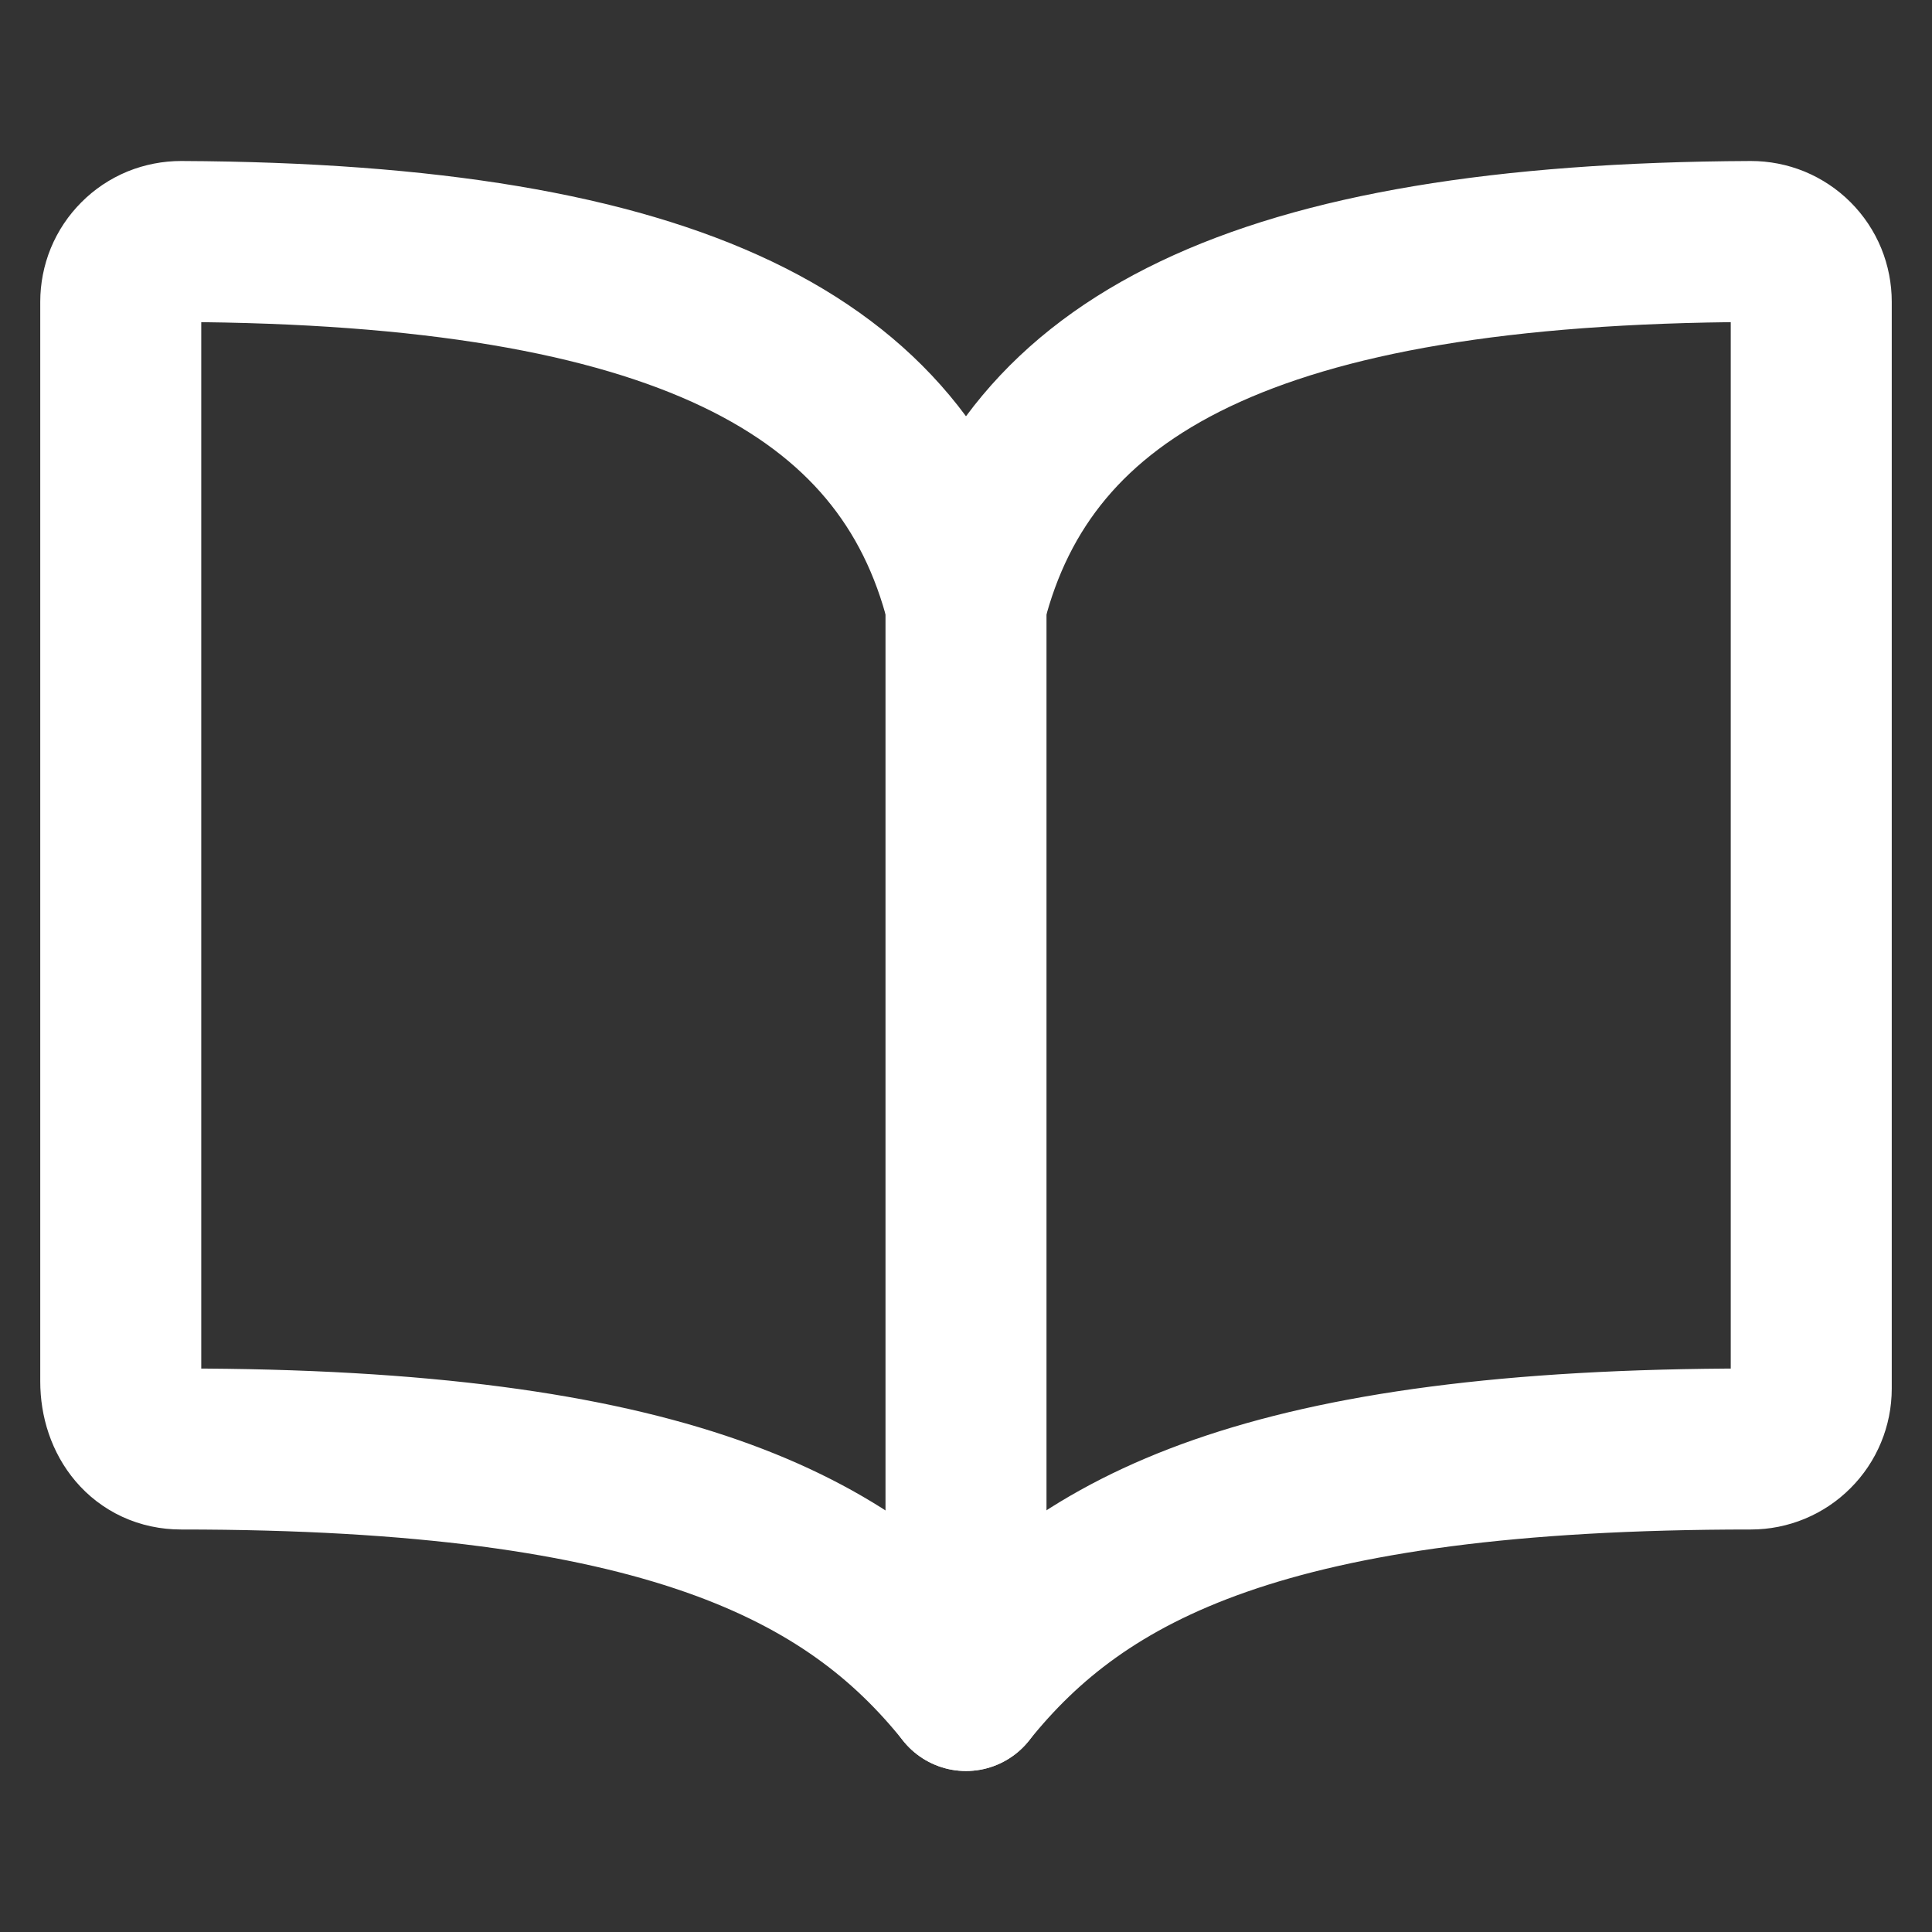 <svg width="24" height="24" viewBox="0 0 24 24" fill="none" xmlns="http://www.w3.org/2000/svg">
<rect x="0" y="0" width="24" height="24" fill="#333333" stroke="none"/>
<path d="M12 7.5C12.75 4.539 15.582 3.028 21.75 3C21.849 3 21.946 3.019 22.037 3.056C22.128 3.094 22.211 3.149 22.281 3.219C22.351 3.289 22.406 3.371 22.444 3.463C22.481 3.554 22.5 3.651 22.5 3.75V17.25C22.5 17.449 22.421 17.64 22.28 17.78C22.14 17.921 21.949 18 21.75 18C15.75 18 13.432 19.21 12 21C10.576 19.219 8.25 18 2.25 18C1.787 18 1.5 17.623 1.5 17.16V3.75C1.5 3.651 1.519 3.554 1.556 3.463C1.594 3.371 1.649 3.289 1.719 3.219C1.788 3.149 1.871 3.094 1.962 3.056C2.054 3.019 2.151 3 2.25 3C8.417 3.028 11.25 4.539 12 7.5Z" stroke="white" stroke-width="2" stroke-linecap="round" stroke-linejoin="round"/>
<path d="M12 7.5V21" stroke="white" stroke-width="2" stroke-linecap="round" stroke-linejoin="round"/>
</svg>
